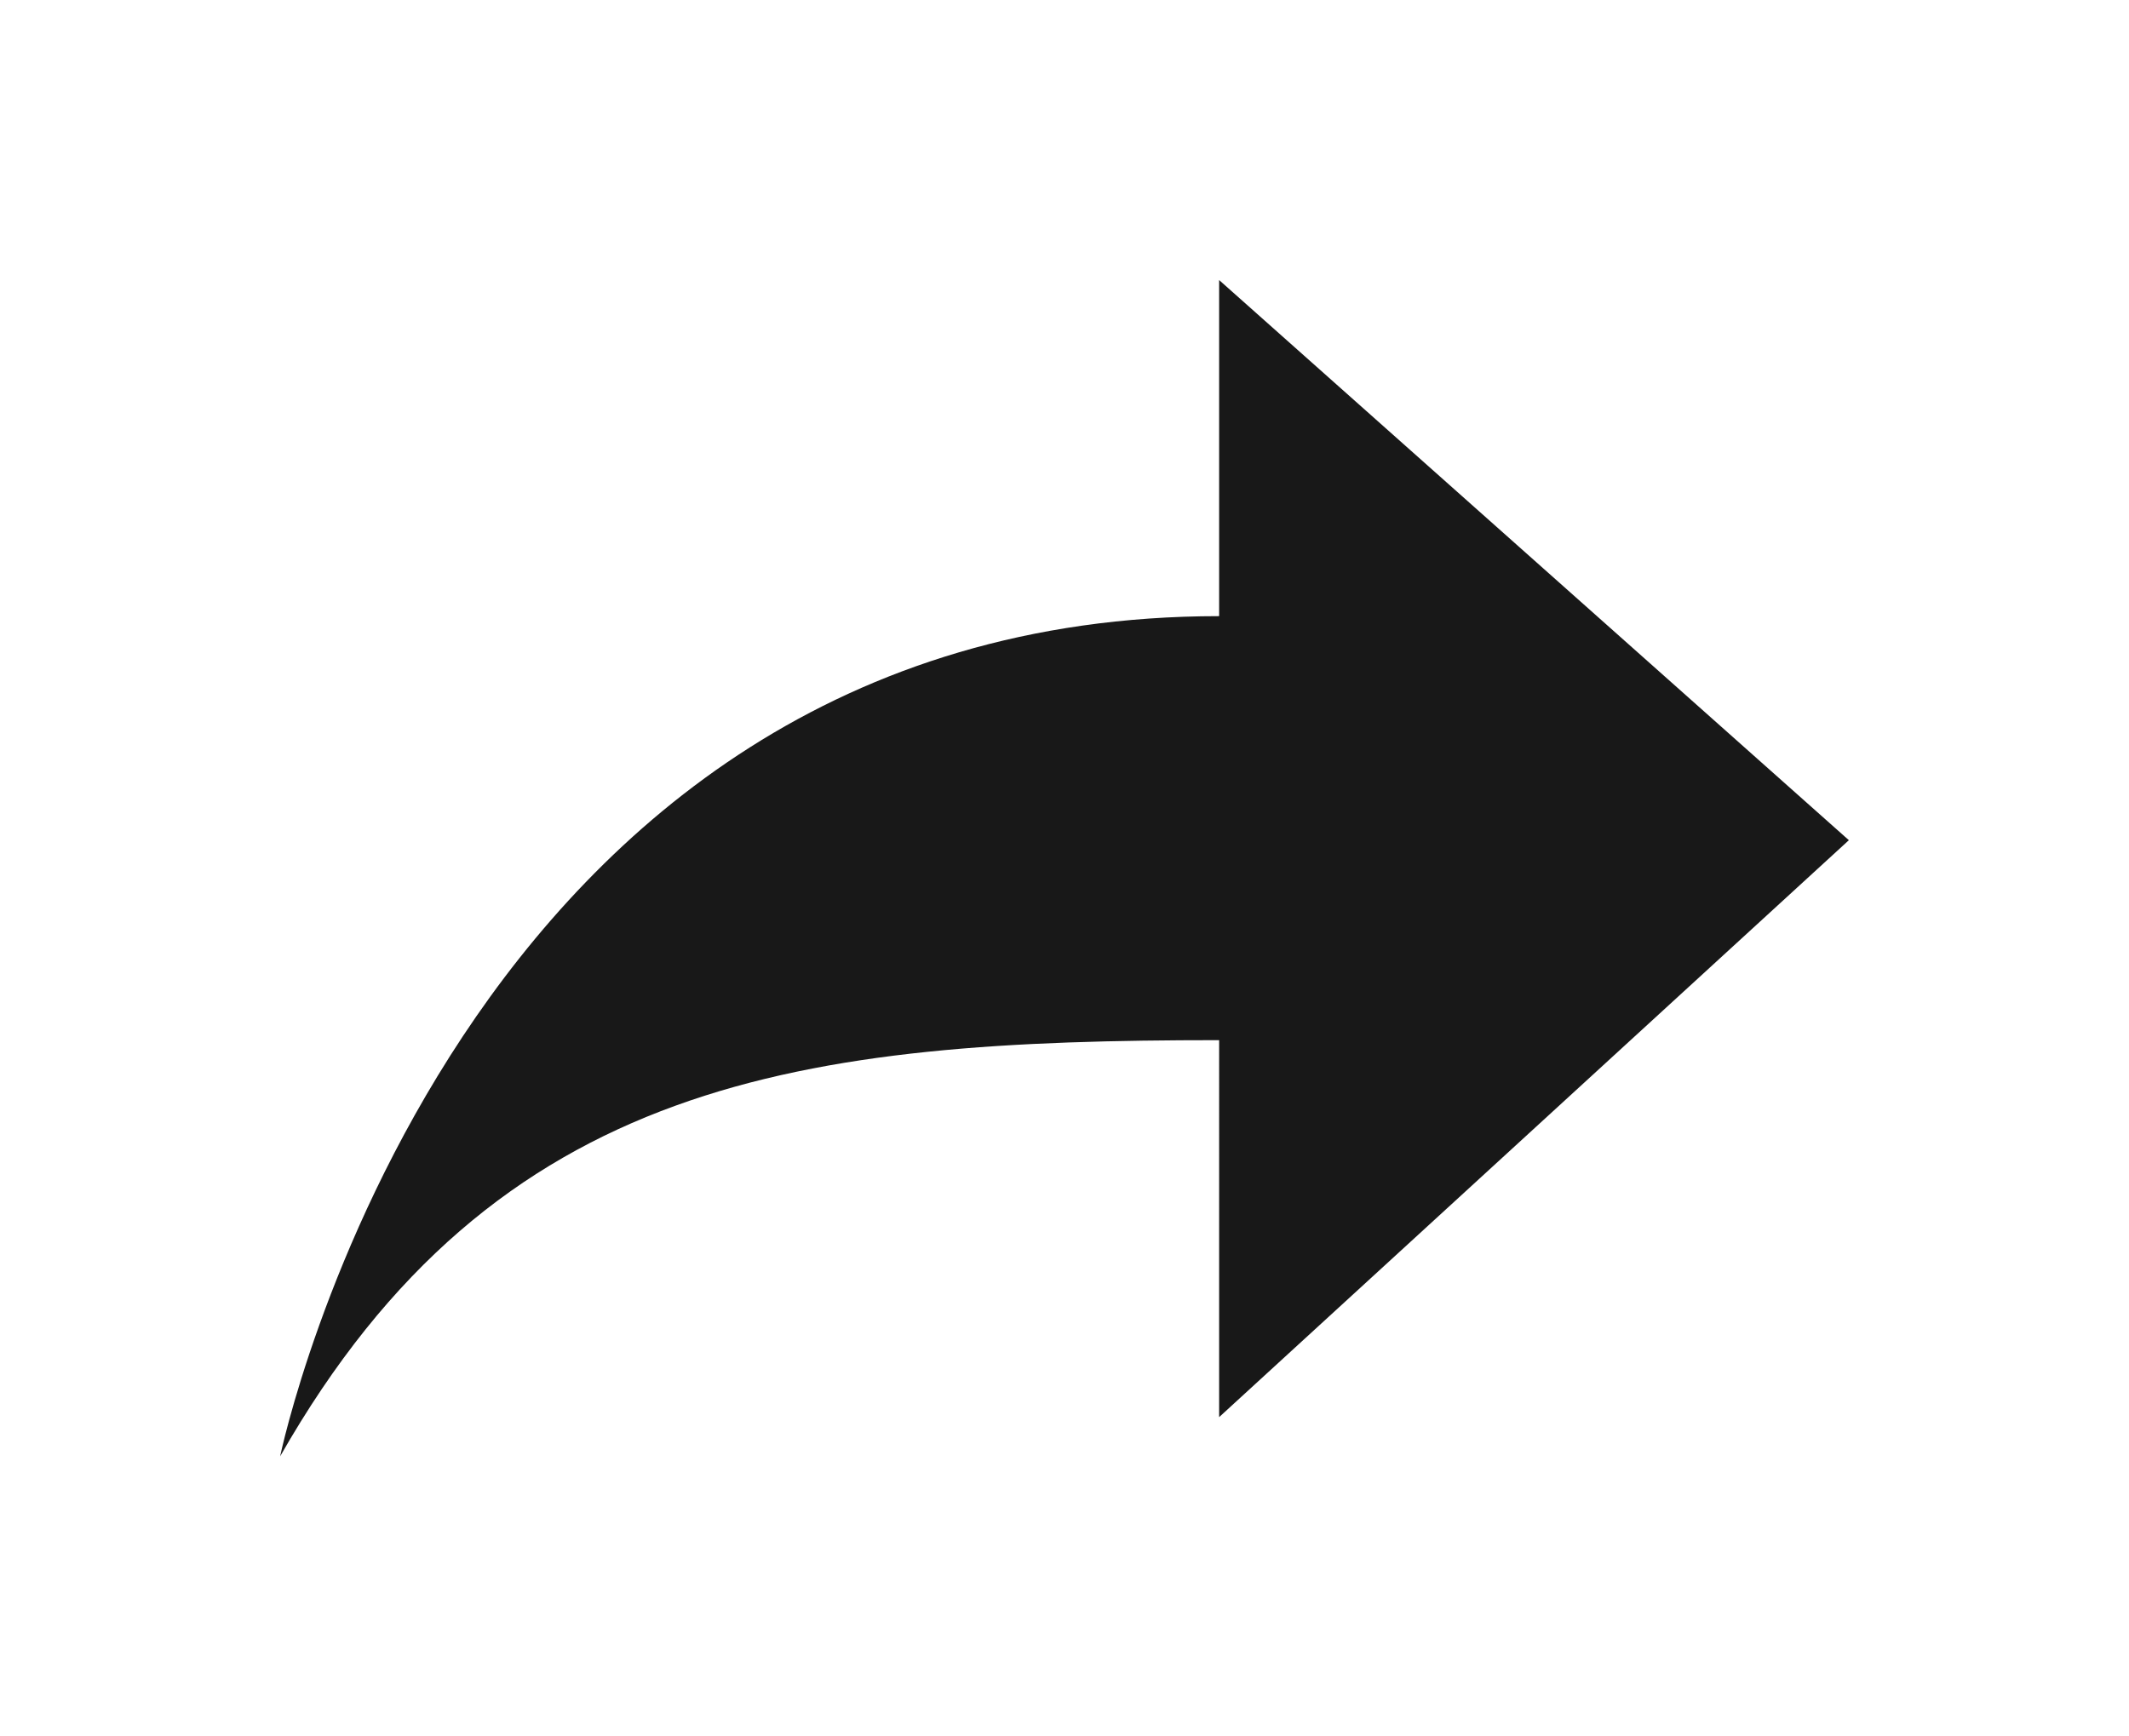 <svg xmlns="http://www.w3.org/2000/svg" xmlns:xlink="http://www.w3.org/1999/xlink" viewBox="0 0 38 31"><defs><style>.cls-1{fill:none;clip-rule:evenodd;}.cls-2{clip-path:url(#clip-path);}.cls-3{fill:#181818;}</style><clipPath id="clip-path"><path class="cls-1" d="M21.76,25.3,33,15,21.76,5v6C8.11,11,5,26,5,26c3.86-6.78,9.35-7.43,16.76-7.43Z"/></clipPath></defs><title>pil_send</title><g id="Lager_2" data-name="Lager 2"><g id="Lager_1-2" data-name="Lager 1"><g class="cls-2"><rect class="cls-3" width="38" height="31"/></g></g></g></svg>